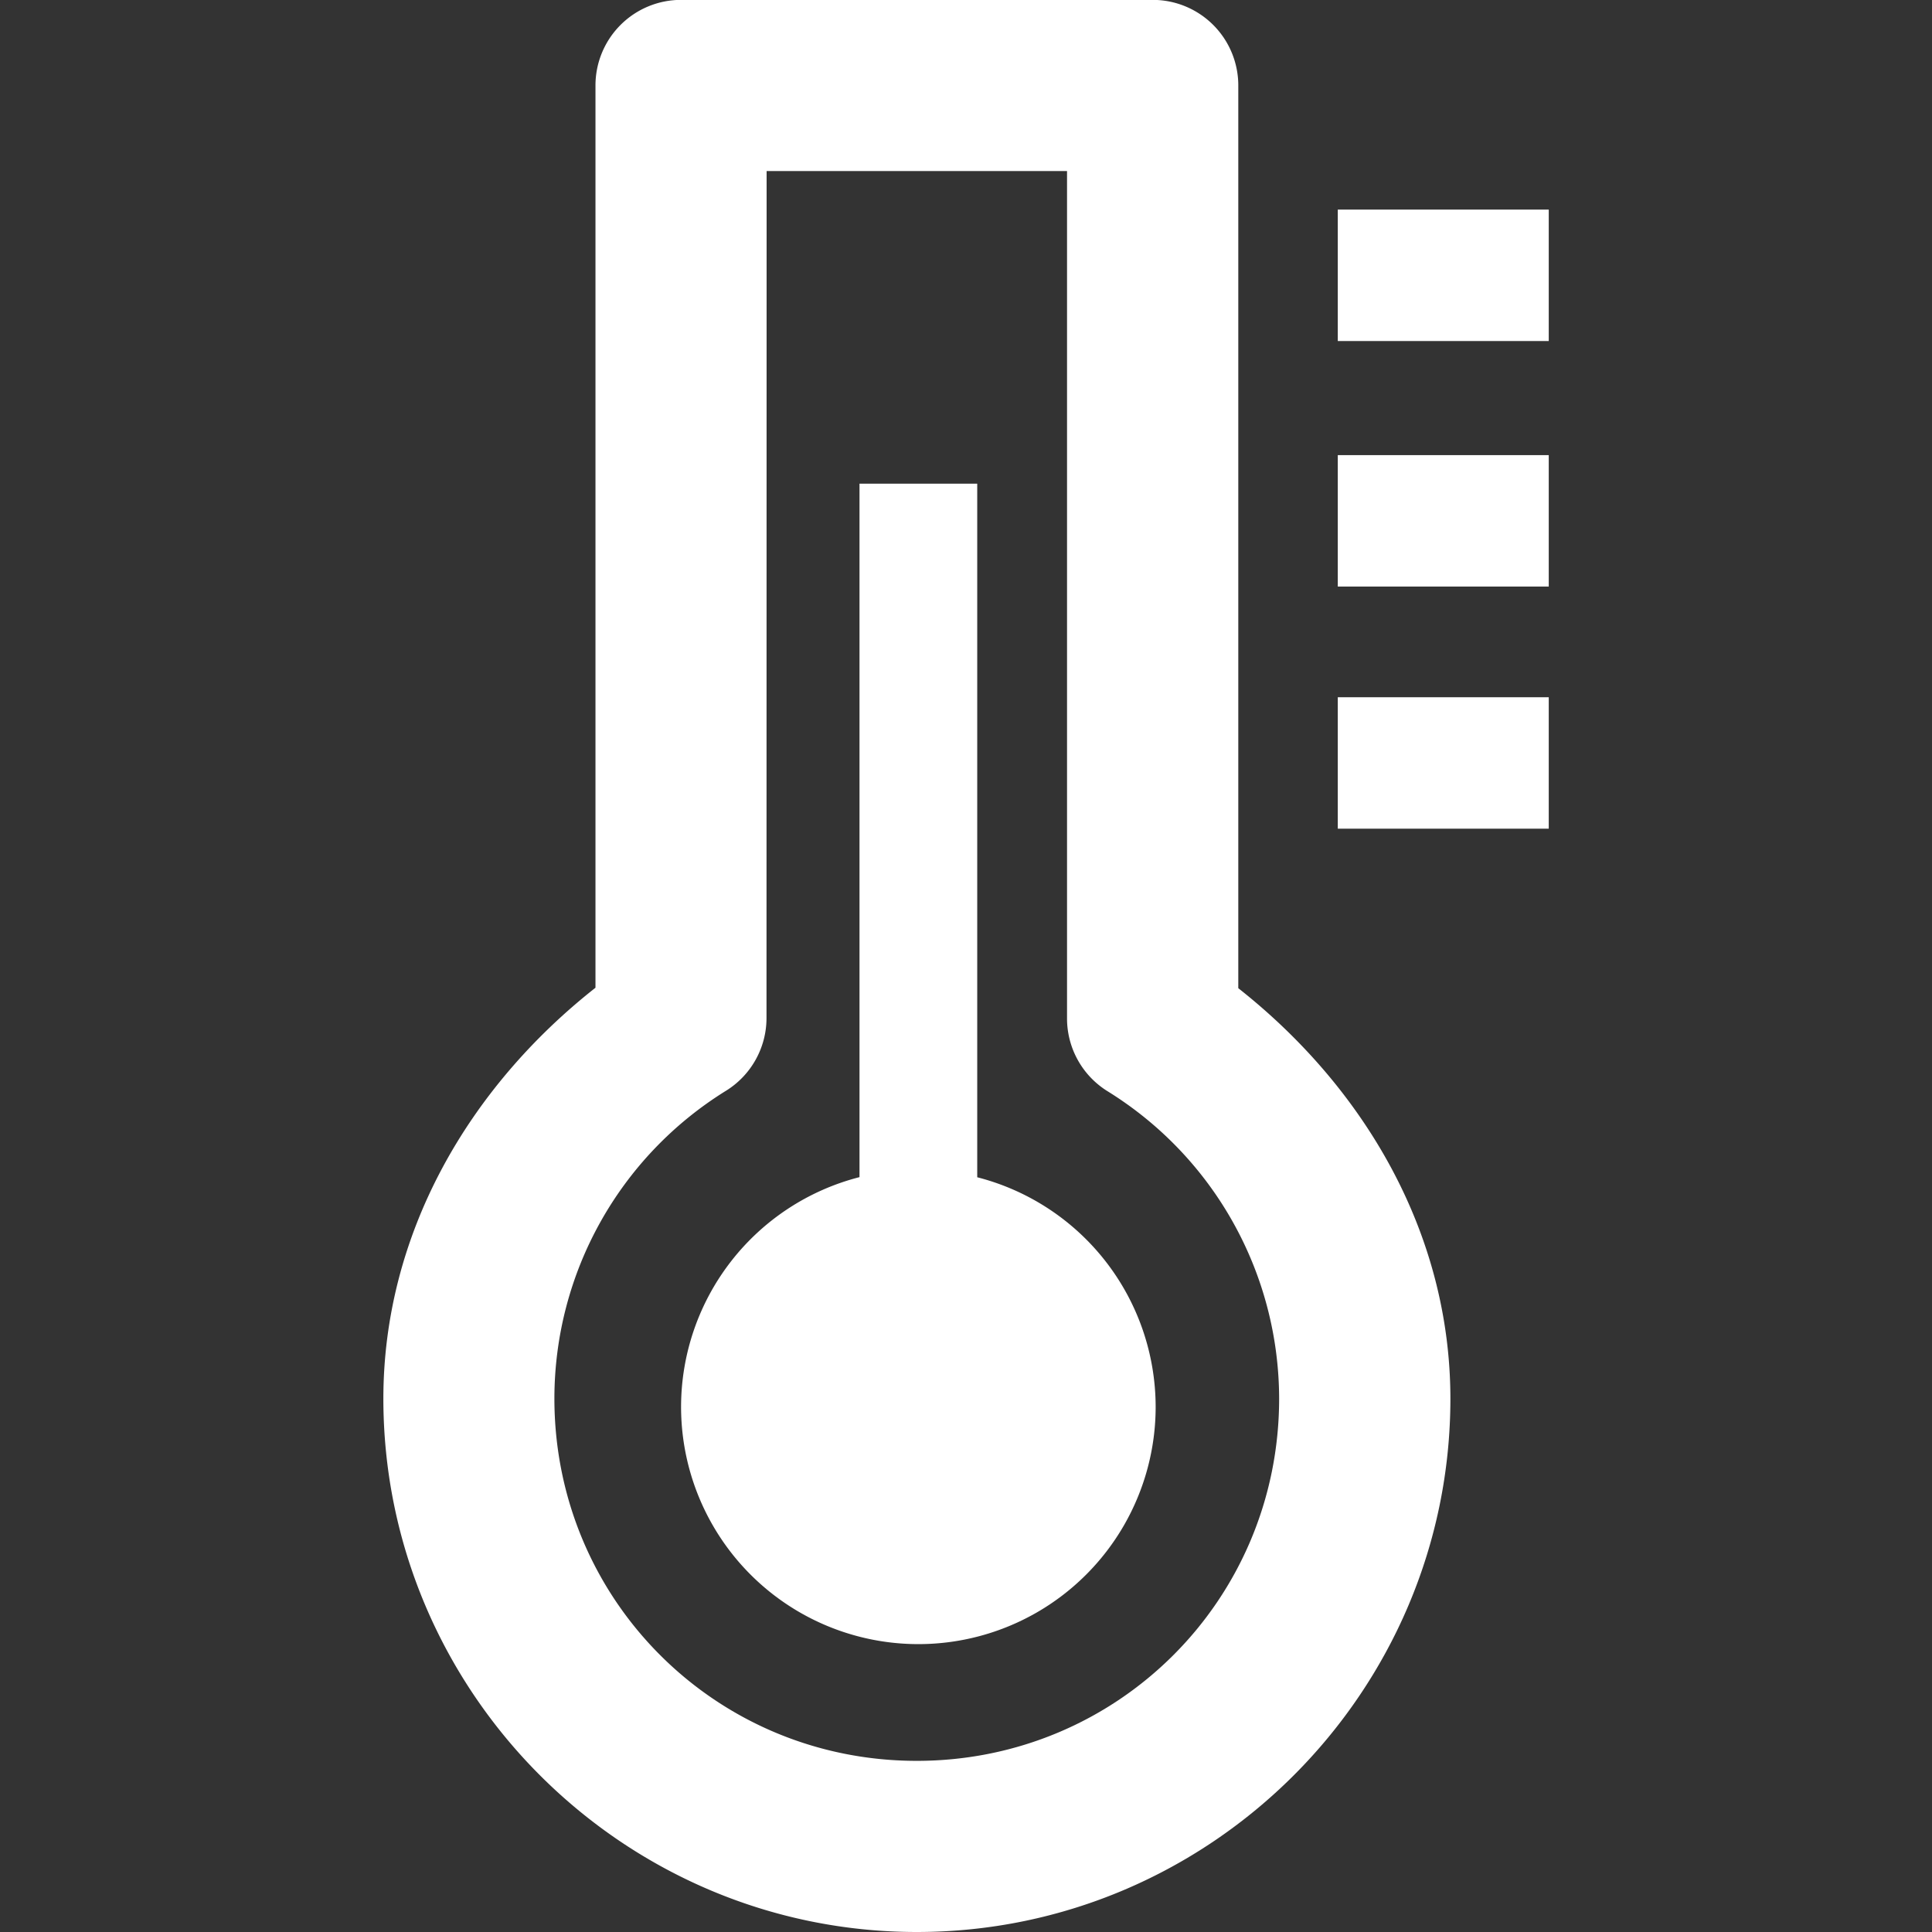 <?xml version="1.0" encoding="UTF-8" standalone="no"?>
<!-- Created with Inkscape (http://www.inkscape.org/) -->

<svg
   xmlns:dc="http://purl.org/dc/elements/1.1/"
   xmlns:cc="http://creativecommons.org/ns#"
   xmlns:rdf="http://www.w3.org/1999/02/22-rdf-syntax-ns#"
   xmlns:svg="http://www.w3.org/2000/svg"
   xmlns="http://www.w3.org/2000/svg"
   xmlns:sodipodi="http://sodipodi.sourceforge.net/DTD/sodipodi-0.dtd"
   xmlns:inkscape="http://www.inkscape.org/namespaces/inkscape"
   width="64"
   height="64"
   viewBox="0 0 16.933 16.933"
   version="1.1"
   id="svg8"
   sodipodi:docname="temp.svg.2018_11_14_13_03_02.0.svg"
   inkscape:version="0.92.2 2405546, 2018-03-11">
  <rect x="0" y="0" width="16.933" height="16.933" fill="#333333" stroke="none"/>
  <defs
     id="defs2" />
  <sodipodi:namedview
     id="base"
     pagecolor="#ffffff"
     bordercolor="#666666"
     borderopacity="1.0"
     inkscape:pageopacity="0.0"
     inkscape:pageshadow="2"
     inkscape:zoom="8.7283494"
     inkscape:cx="24.614782"
     inkscape:cy="30.216843"
     inkscape:document-units="mm"
     inkscape:current-layer="layer1"
     showgrid="false"
     units="px"
     inkscape:window-width="1910"
     inkscape:window-height="1010"
     inkscape:window-x="5"
     inkscape:window-y="40"
     inkscape:window-maximized="1" />
  <g
     inkscape:label="Layer 1"
     inkscape:groupmode="layer"
     id="layer1"
     transform="translate(0,-280.067)">
    <g
       id="g837"
       transform="translate(-0.431)"
       style="fill:#ffffff">
      <path
         inkscape:connector-curvature="0"
         id="path816"
         d="m 6.4,280.066 a 0.75,0.75 0 0 0 -0.75,0.75 v 7.908 c -1.116,0.879 -1.858,2.16 -1.859,3.6 -2.056e-4,2.573 2.102,4.676 4.676,4.676 2.573,-1.3e-4 4.676,-2.102 4.676,-4.676 a 0.75,0.75 0 0 0 0,-0.002 c -0.002,-1.438 -0.744,-2.715 -1.859,-3.594 v -7.912 a 0.75,0.75 0 0 0 -0.75,-0.75 z m 0.75,1.5 h 2.633 v 7.426 a 0.75,0.75 0 0 0 0.355,0.639 c 0.935,0.579 1.502,1.596 1.504,2.695 -9.28e-4,1.762 -1.414,3.174 -3.176,3.174 -1.763,-9e-5 -3.176,-1.413 -3.176,-3.176 8.621e-4,-1.1 0.569,-2.118 1.504,-2.697 a 0.75,0.75 0 0 0 0.355,-0.637 z"
         style="color:#000000;font-style:normal;font-variant:normal;font-weight:normal;font-stretch:normal;font-size:medium;line-height:normal;font-family:sans-serif;font-variant-ligatures:normal;font-variant-position:normal;font-variant-caps:normal;font-variant-numeric:normal;font-variant-alternates:normal;font-feature-settings:normal;text-indent:0;text-align:start;text-decoration:none;text-decoration-line:none;text-decoration-style:solid;text-decoration-color:#000000;letter-spacing:normal;word-spacing:normal;text-transform:none;writing-mode:lr-tb;direction:ltr;text-orientation:mixed;dominant-baseline:auto;baseline-shift:baseline;text-anchor:start;white-space:normal;shape-padding:0;clip-rule:nonzero;display:inline;overflow:visible;visibility:visible;opacity:1;isolation:auto;mix-blend-mode:normal;color-interpolation:sRGB;color-interpolation-filters:linearRGB;solid-color:#000000;solid-opacity:1;vector-effect:none;fill:#ffffff;fill-opacity:1;fill-rule:nonzero;stroke:none;stroke-width:1.5;stroke-linecap:butt;stroke-linejoin:round;stroke-miterlimit:4;stroke-dasharray:none;stroke-dashoffset:0;stroke-opacity:1;paint-order:markers stroke fill;color-rendering:auto;image-rendering:auto;shape-rendering:auto;text-rendering:auto;enable-background:accumulate" />
      <path
         id="path817"
         transform="matrix(0.265,0,0,0.265,0,280.067)"
         d="M 30.053,15.996 V 38.932 A 7.848,7.848 0 0 0 24.152,46.527 7.848,7.848 0 0 0 32,54.377 7.848,7.848 0 0 0 39.848,46.527 7.848,7.848 0 0 0 33.947,38.936 V 15.996 Z"
         style="fill:#ffffff;stroke:none;stroke-width:9.958;stroke-linejoin:round;stroke-miterlimit:4;stroke-dasharray:none;paint-order:markers stroke fill"
         inkscape:connector-curvature="0" />
      <rect
         style="fill:#ffffff;stroke:none;stroke-width:1.5;stroke-linejoin:round;stroke-miterlimit:4;stroke-dasharray:none;paint-order:markers stroke fill"
         id="rect826"
         width="1.849"
         height="1.152"
         x="12.156"
         y="281.904" />
      <rect
         style="fill:#ffffff;stroke:none;stroke-width:1.5;stroke-linejoin:round;stroke-miterlimit:4;stroke-dasharray:none;paint-order:markers stroke fill"
         id="rect828"
         width="1.849"
         height="1.152"
         x="12.156"
         y="284.056" />
      <rect
         style="fill:#ffffff;stroke:none;stroke-width:1.5;stroke-linejoin:round;stroke-miterlimit:4;stroke-dasharray:none;paint-order:markers stroke fill"
         id="rect830"
         width="1.849"
         height="1.152"
         x="12.156"
         y="286.178" />
    </g>
  </g>
</svg>
